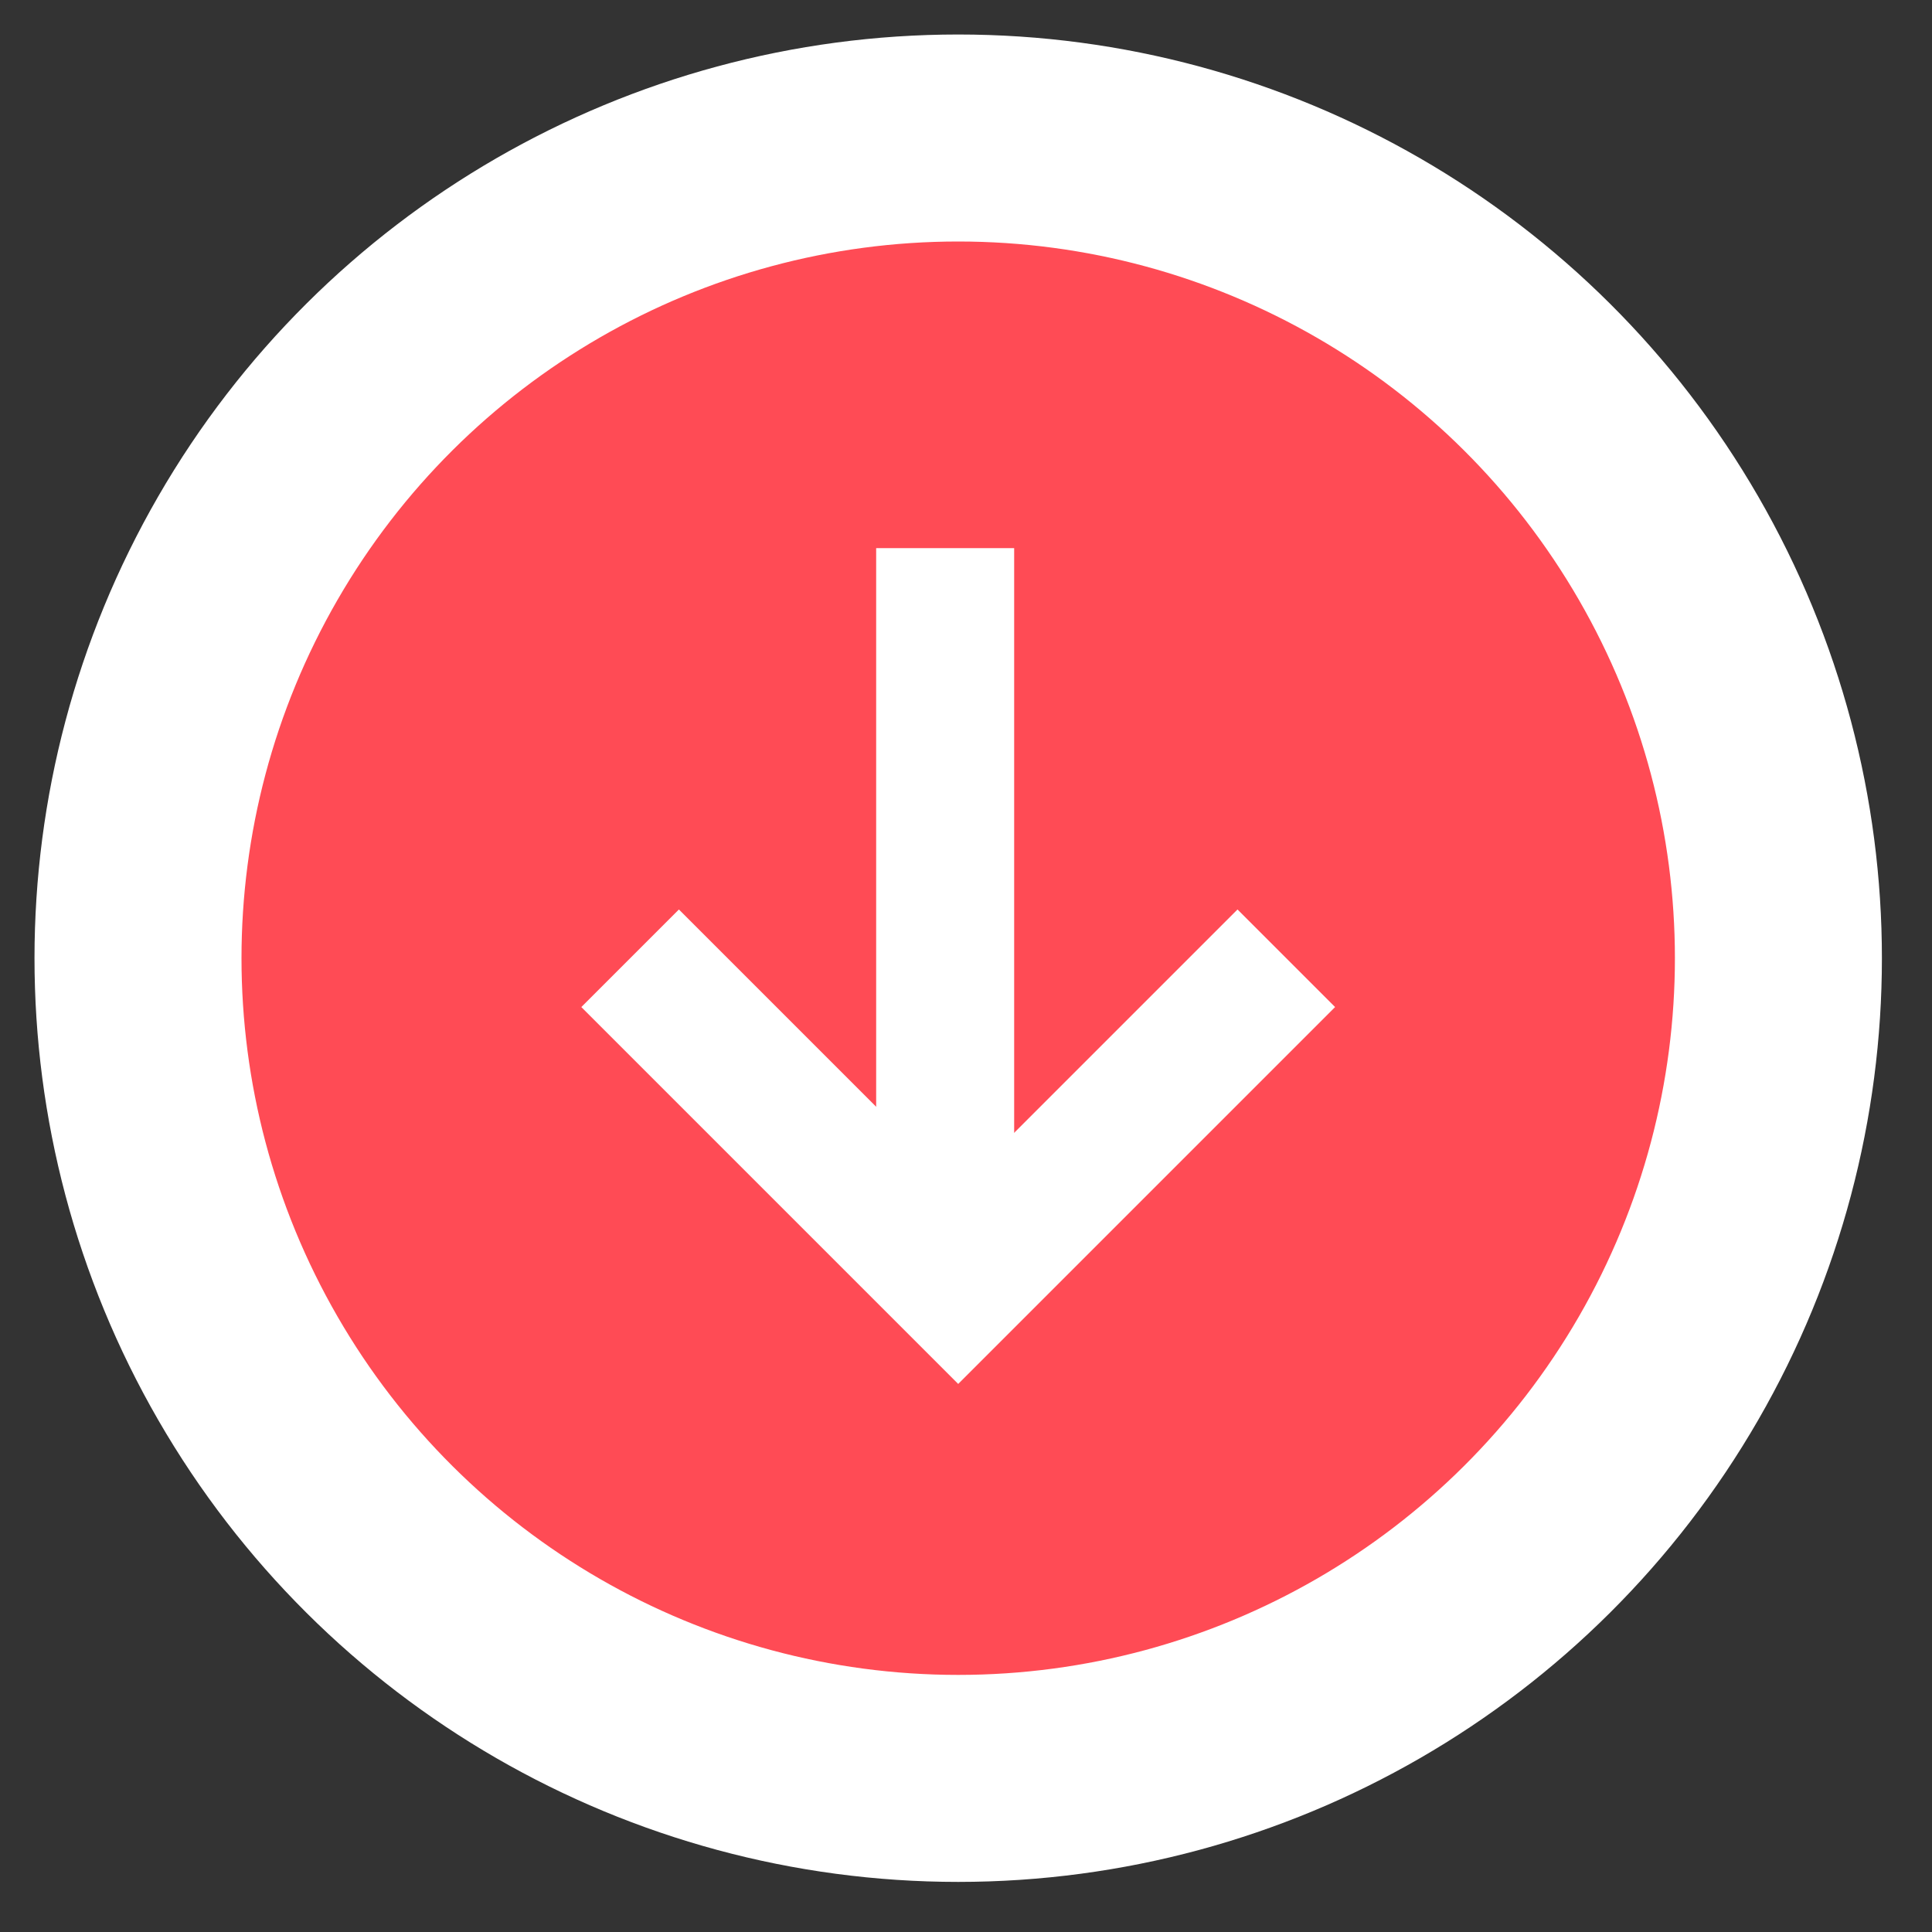 <svg width="28" height="28" viewBox="0 0 28 28" fill="none" xmlns="http://www.w3.org/2000/svg">
<rect x="0" y="0" width="28" height="28" fill="#333333" stroke="none"/>
<circle cx="13.887" cy="13.887" r="11.887" transform="rotate(90 13.887 13.887)" fill="#FF4B55" stroke="white" stroke-width="3"/>
<line x1="13.698" y1="7.944" x2="13.698" y2="17.454" stroke="white" stroke-width="2"/>
<path d="M9.132 13.888L13.887 18.643L18.642 13.888" stroke="white" stroke-width="2"/>
</svg>
